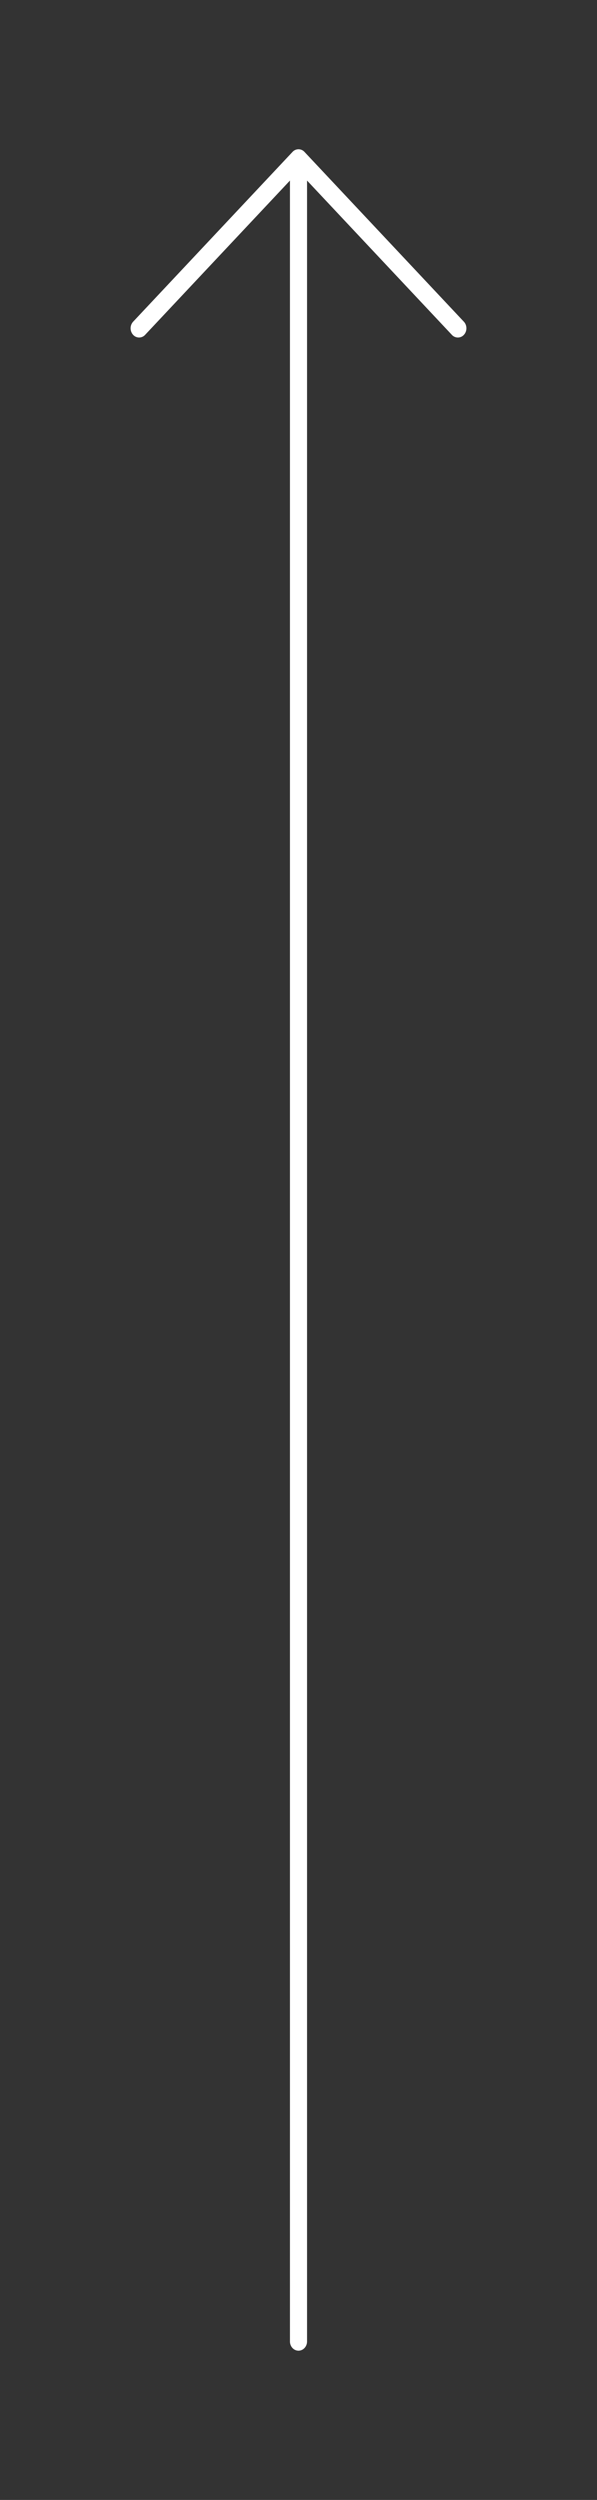 <svg fill="none" xmlns="http://www.w3.org/2000/svg" viewBox="0 0 32 134" width="32" height="134"><rect x="0" y="0" width="32" height="134" fill="#333333" stroke="none"/><path fill-rule="evenodd" clip-rule="evenodd" d="M7.132 17.943a.524.524 0 0 1 .005-.7l8.542-9.1a.433.433 0 0 1 .642 0l8.542 9.1c.18.192.183.505.006.7a.434.434 0 0 1-.648.006l-7.763-8.271v115.827c0 .273-.205.495-.458.495s-.458-.222-.458-.495V9.678l-7.763 8.27a.433.433 0 0 1-.647-.005Z" fill="#FFFFFF"/></svg>